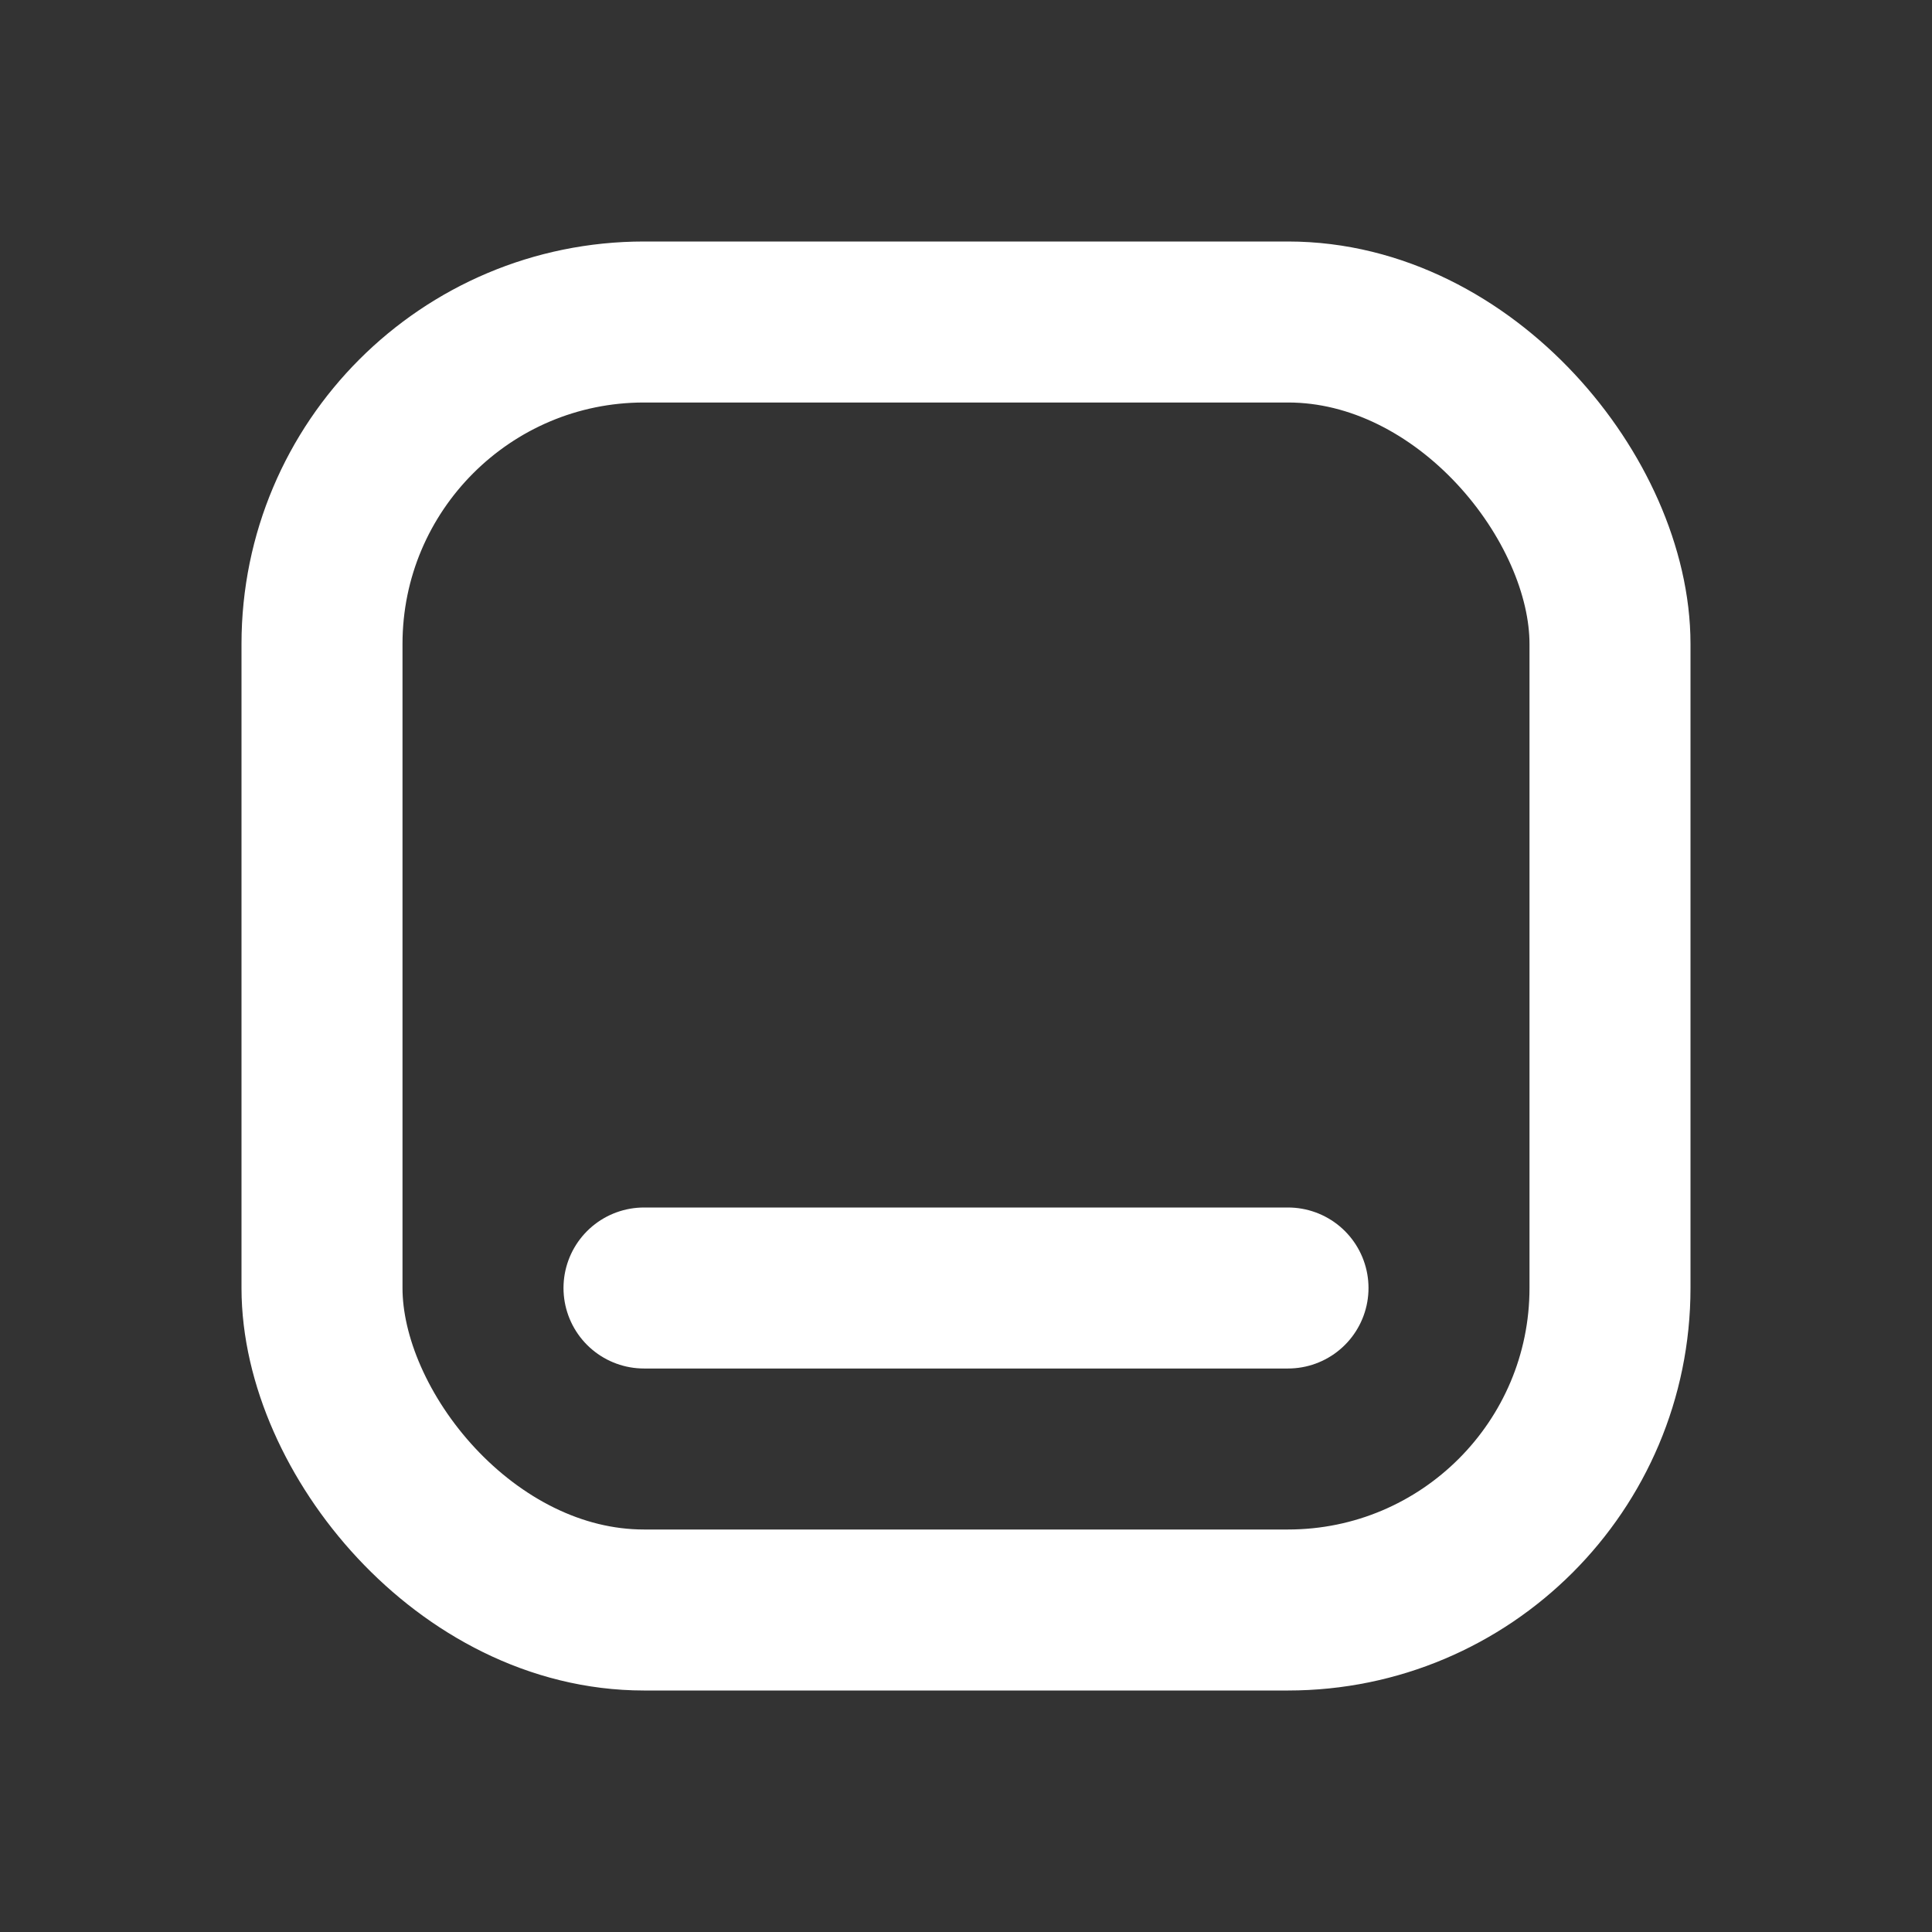 <svg xmlns:xlink="http://www.w3.org/1999/xlink" xmlns="http://www.w3.org/2000/svg" _ngcontent-ng-c1884143912="" width="24" height="24" class="sidebar-sublink-icon ng-star-inserted"><rect width="100%" height="100%" fill="#333333" stroke="none"/><defs><svg id="simple_mode" width="24" height="24" viewBox="0 0 24 24" fill="none" xmlns="http://www.w3.org/2000/svg">
<path d="M16 16H8" stroke="#ffffff" stroke-width="2" stroke-linecap="round" stroke-linejoin="round"></path>
<rect x="4" y="4" width="16" height="16" rx="4" stroke="#ffffff" stroke-width="2" stroke-linecap="round" stroke-linejoin="round"></rect>
</svg></defs><use _ngcontent-ng-c1884143912="" xlink:href="#simple_mode"></use></svg>